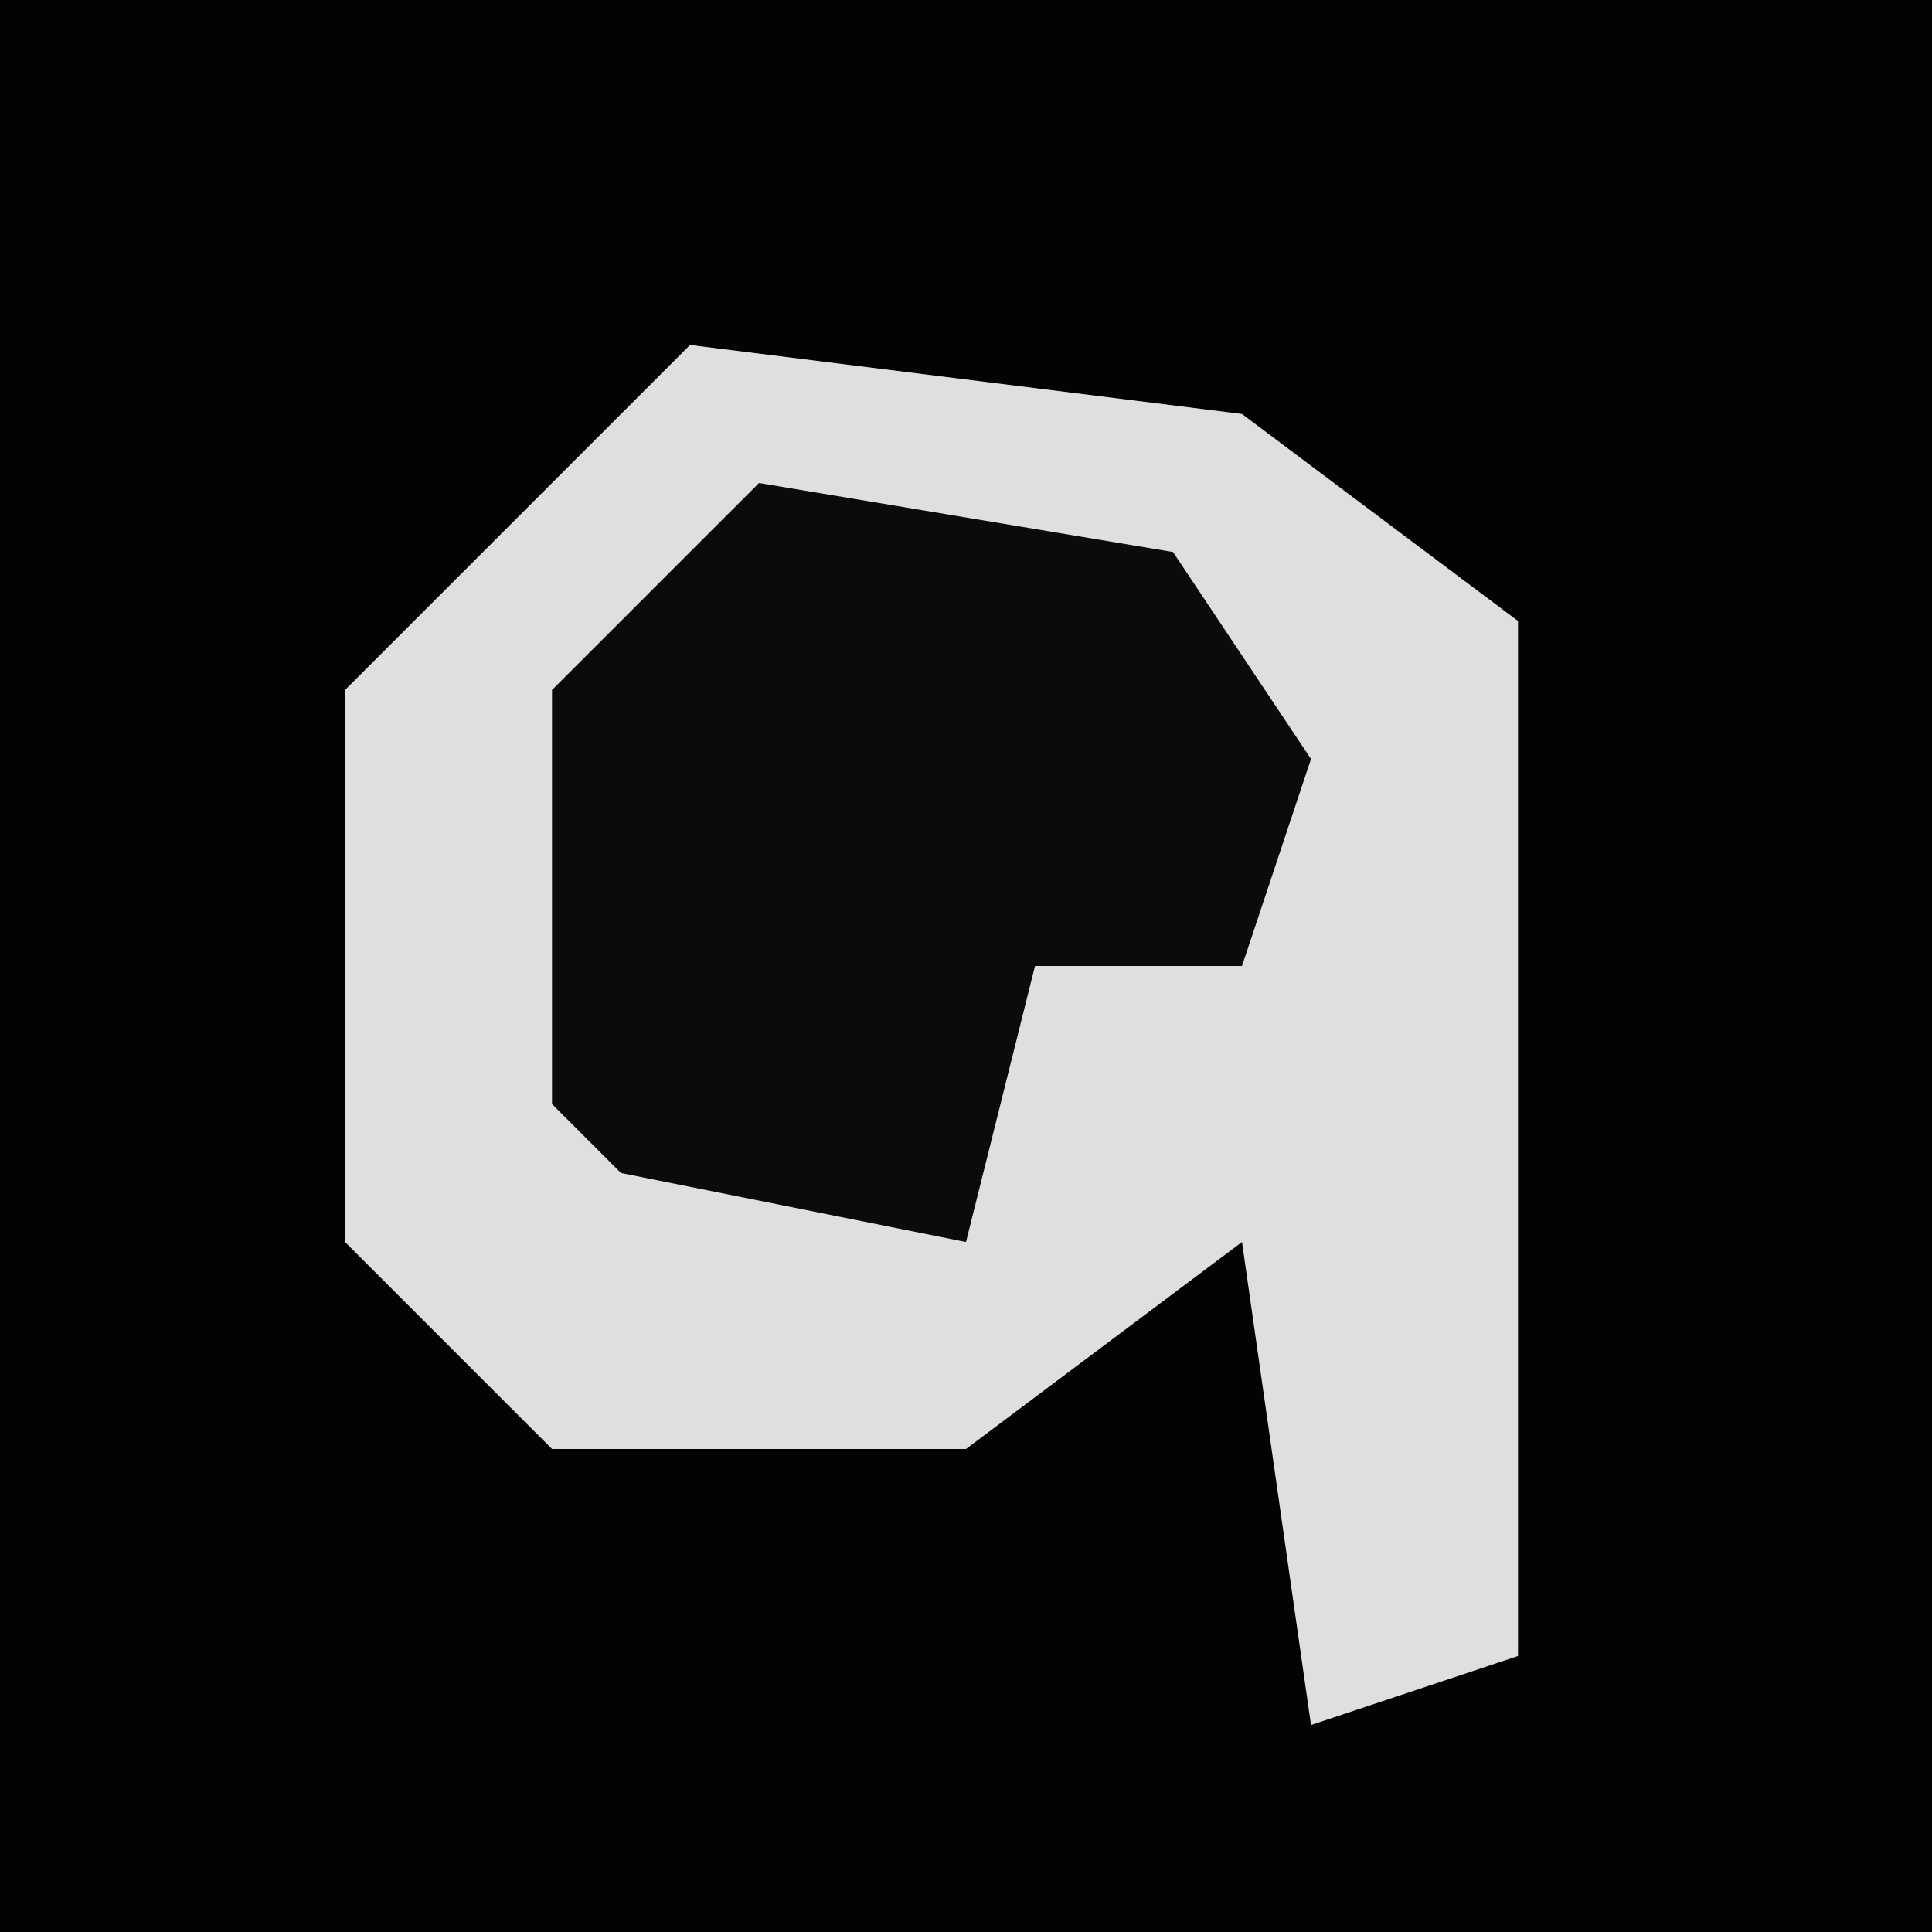 <?xml version="1.0" encoding="UTF-8"?>
<svg version="1.1" xmlns="http://www.w3.org/2000/svg" width="28" height="28">
<path d="M0,0 L28,0 L28,28 L0,28 Z " fill="#030303" transform="translate(0,0)"/>
<path d="M0,0 L8,1 L12,4 L12,19 L9,20 L8,13 L4,16 L-2,16 L-5,13 L-5,5 Z " fill="#DFDFDF" transform="translate(10,5)"/>
<path d="M0,0 L6,1 L8,4 L7,7 L4,7 L3,11 L-2,10 L-3,9 L-3,3 Z " fill="#0B0B0B" transform="translate(11,7)"/>
</svg>
